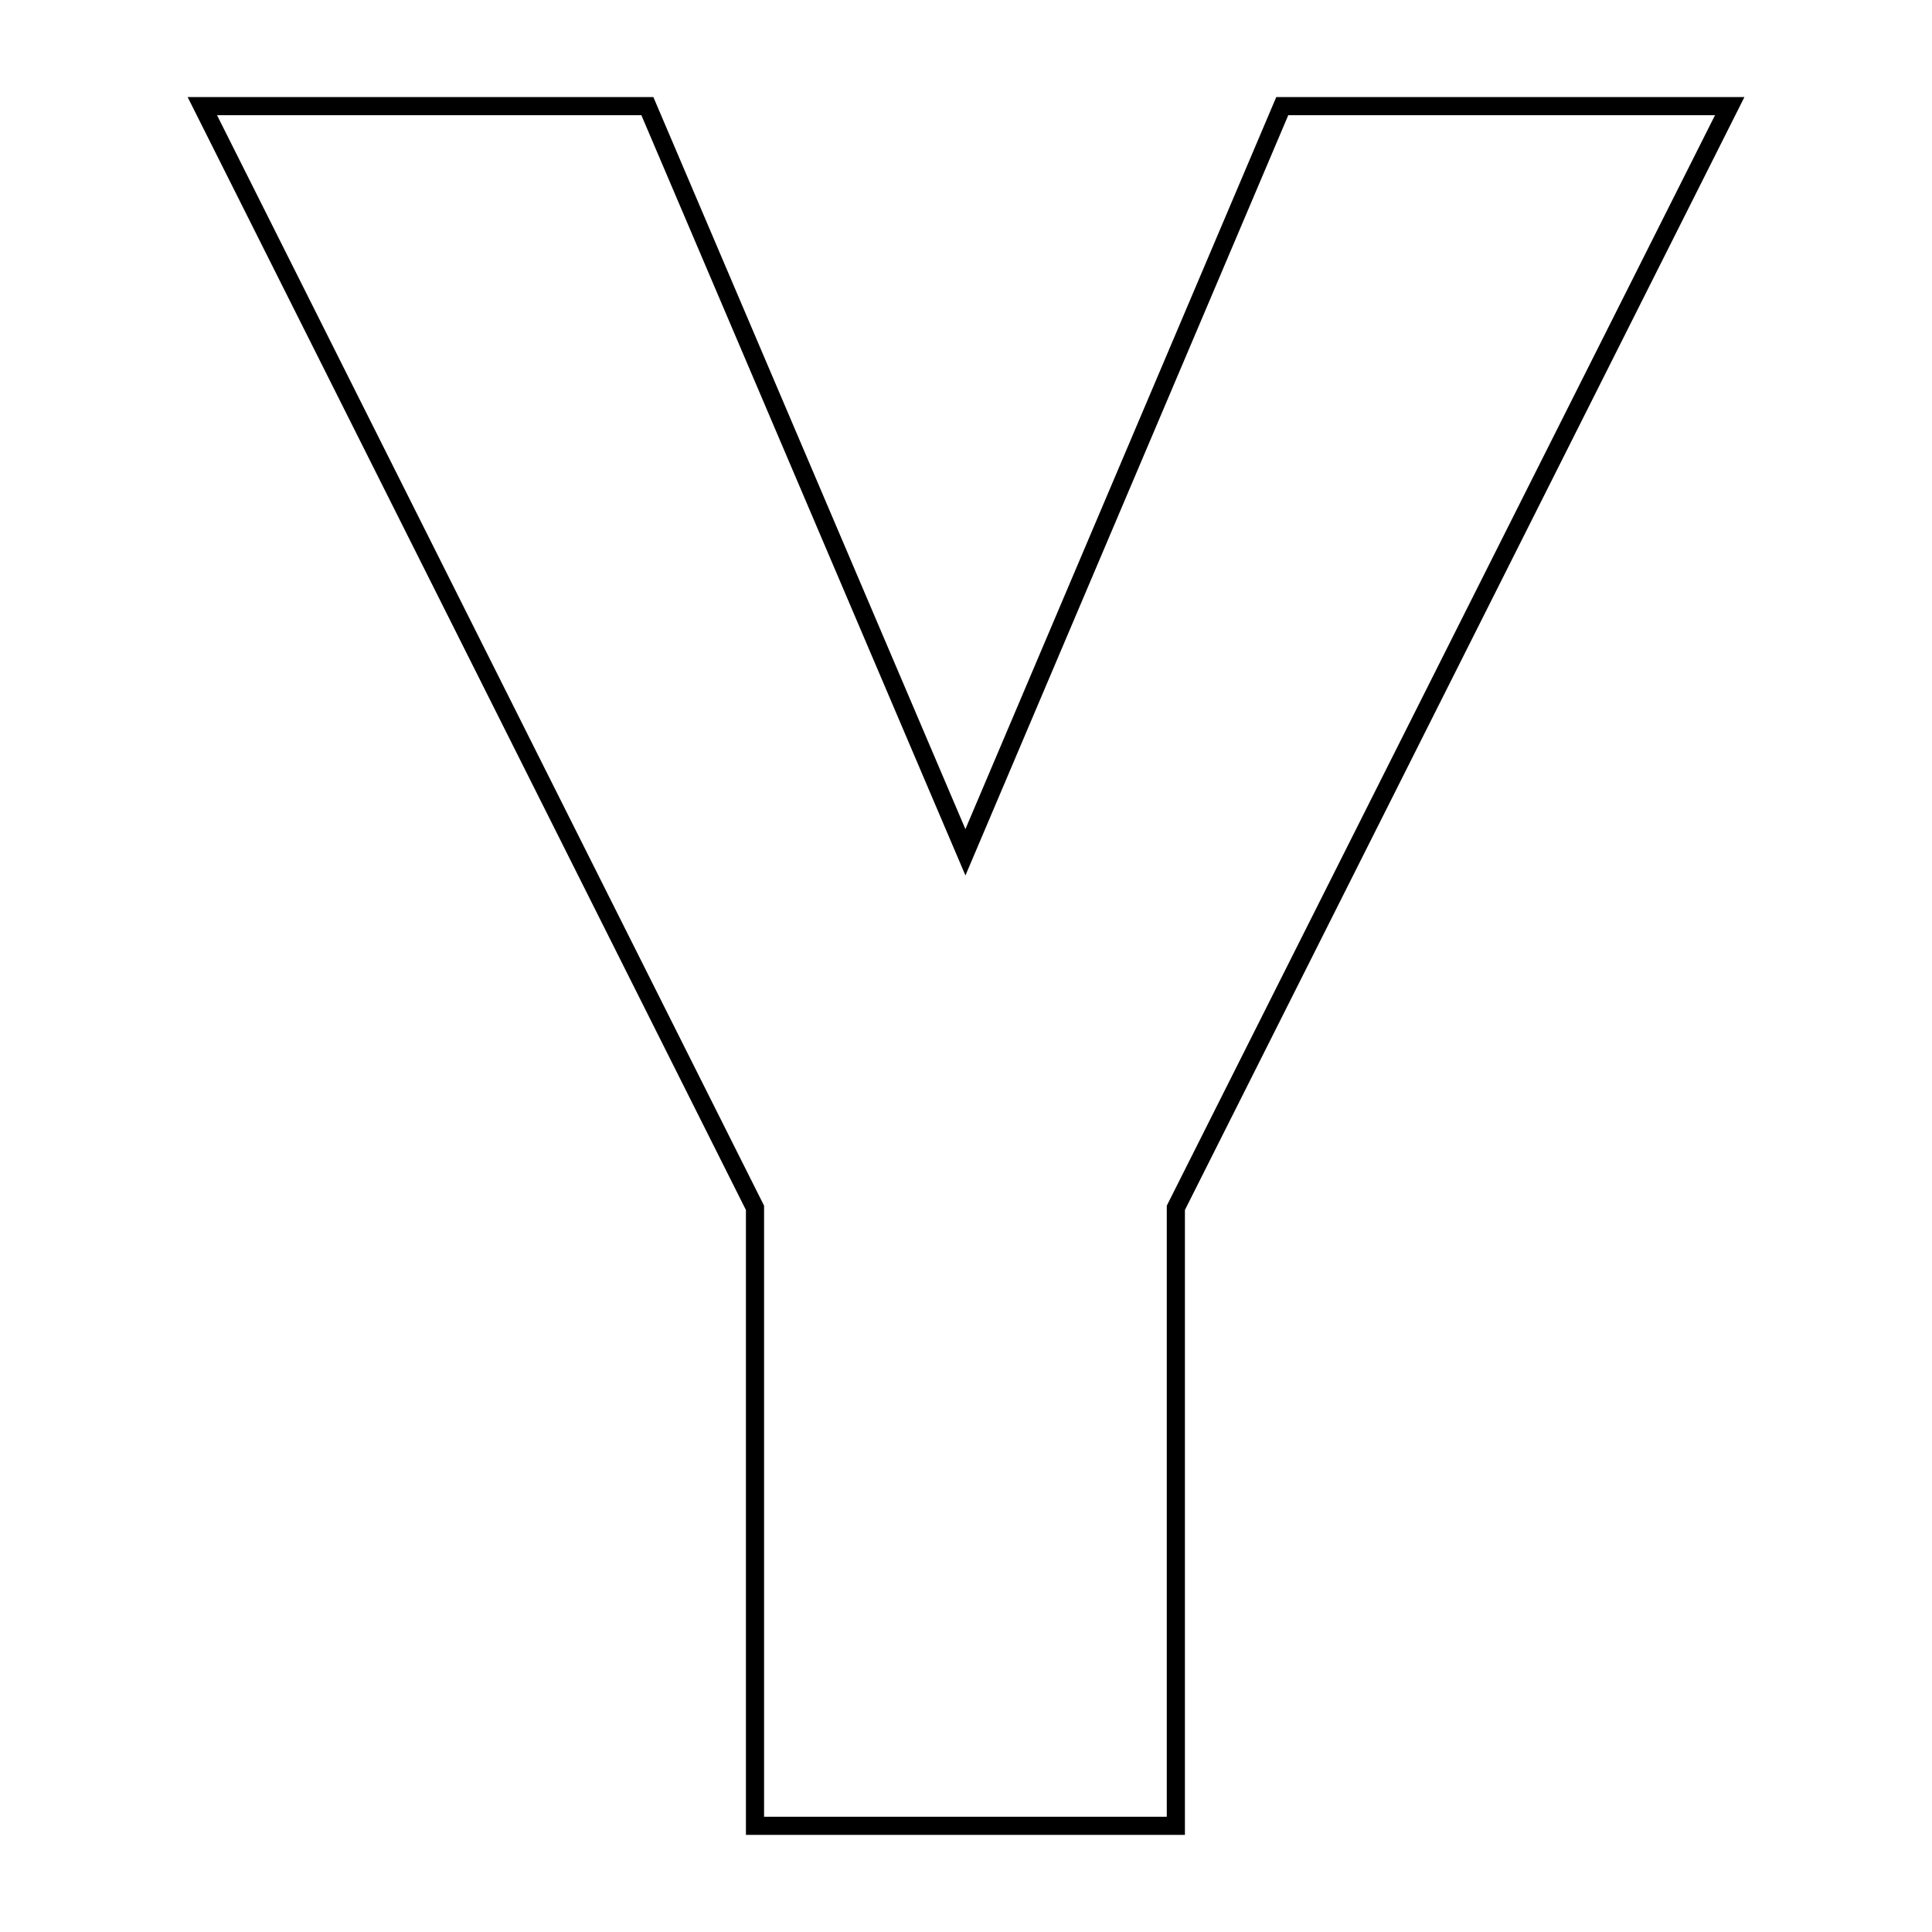 <svg xmlns="http://www.w3.org/2000/svg" version="1.1" xmlns:xlink="http://www.w3.org/1999/xlink" width="200" height="200"><svg xmlns="http://www.w3.org/2000/svg" version="1.1" xmlns:xlink="http://www.w3.org/1999/xlink" viewBox="0 0 200 200"><rect width="200" height="200" fill="url('#gradient')"></rect><defs><linearGradient id="SvgjsLinearGradient1001" gradientTransform="rotate(94 0.5 0.5)"><stop offset="0%" stop-color="#a2d729"></stop><stop offset="100%" stop-color="#1b5e20"></stop></linearGradient></defs><g><g fill="#ffffff" transform="matrix(12.519,0,0,12.519,21.321,189.007)" stroke="#000000" stroke-width="0.15"><path d="M3.65-14.22L6.28-8.05L8.90-14.22L12.60-14.22L8.02-5.11L8.02 0L4.54 0L4.54-5.11L-0.03-14.22L3.65-14.22Z"></path></g></g></svg><style>@media (prefers-color-scheme: light) { :root { filter: none; } }
@media (prefers-color-scheme: dark) { :root { filter: none; } }
</style></svg>